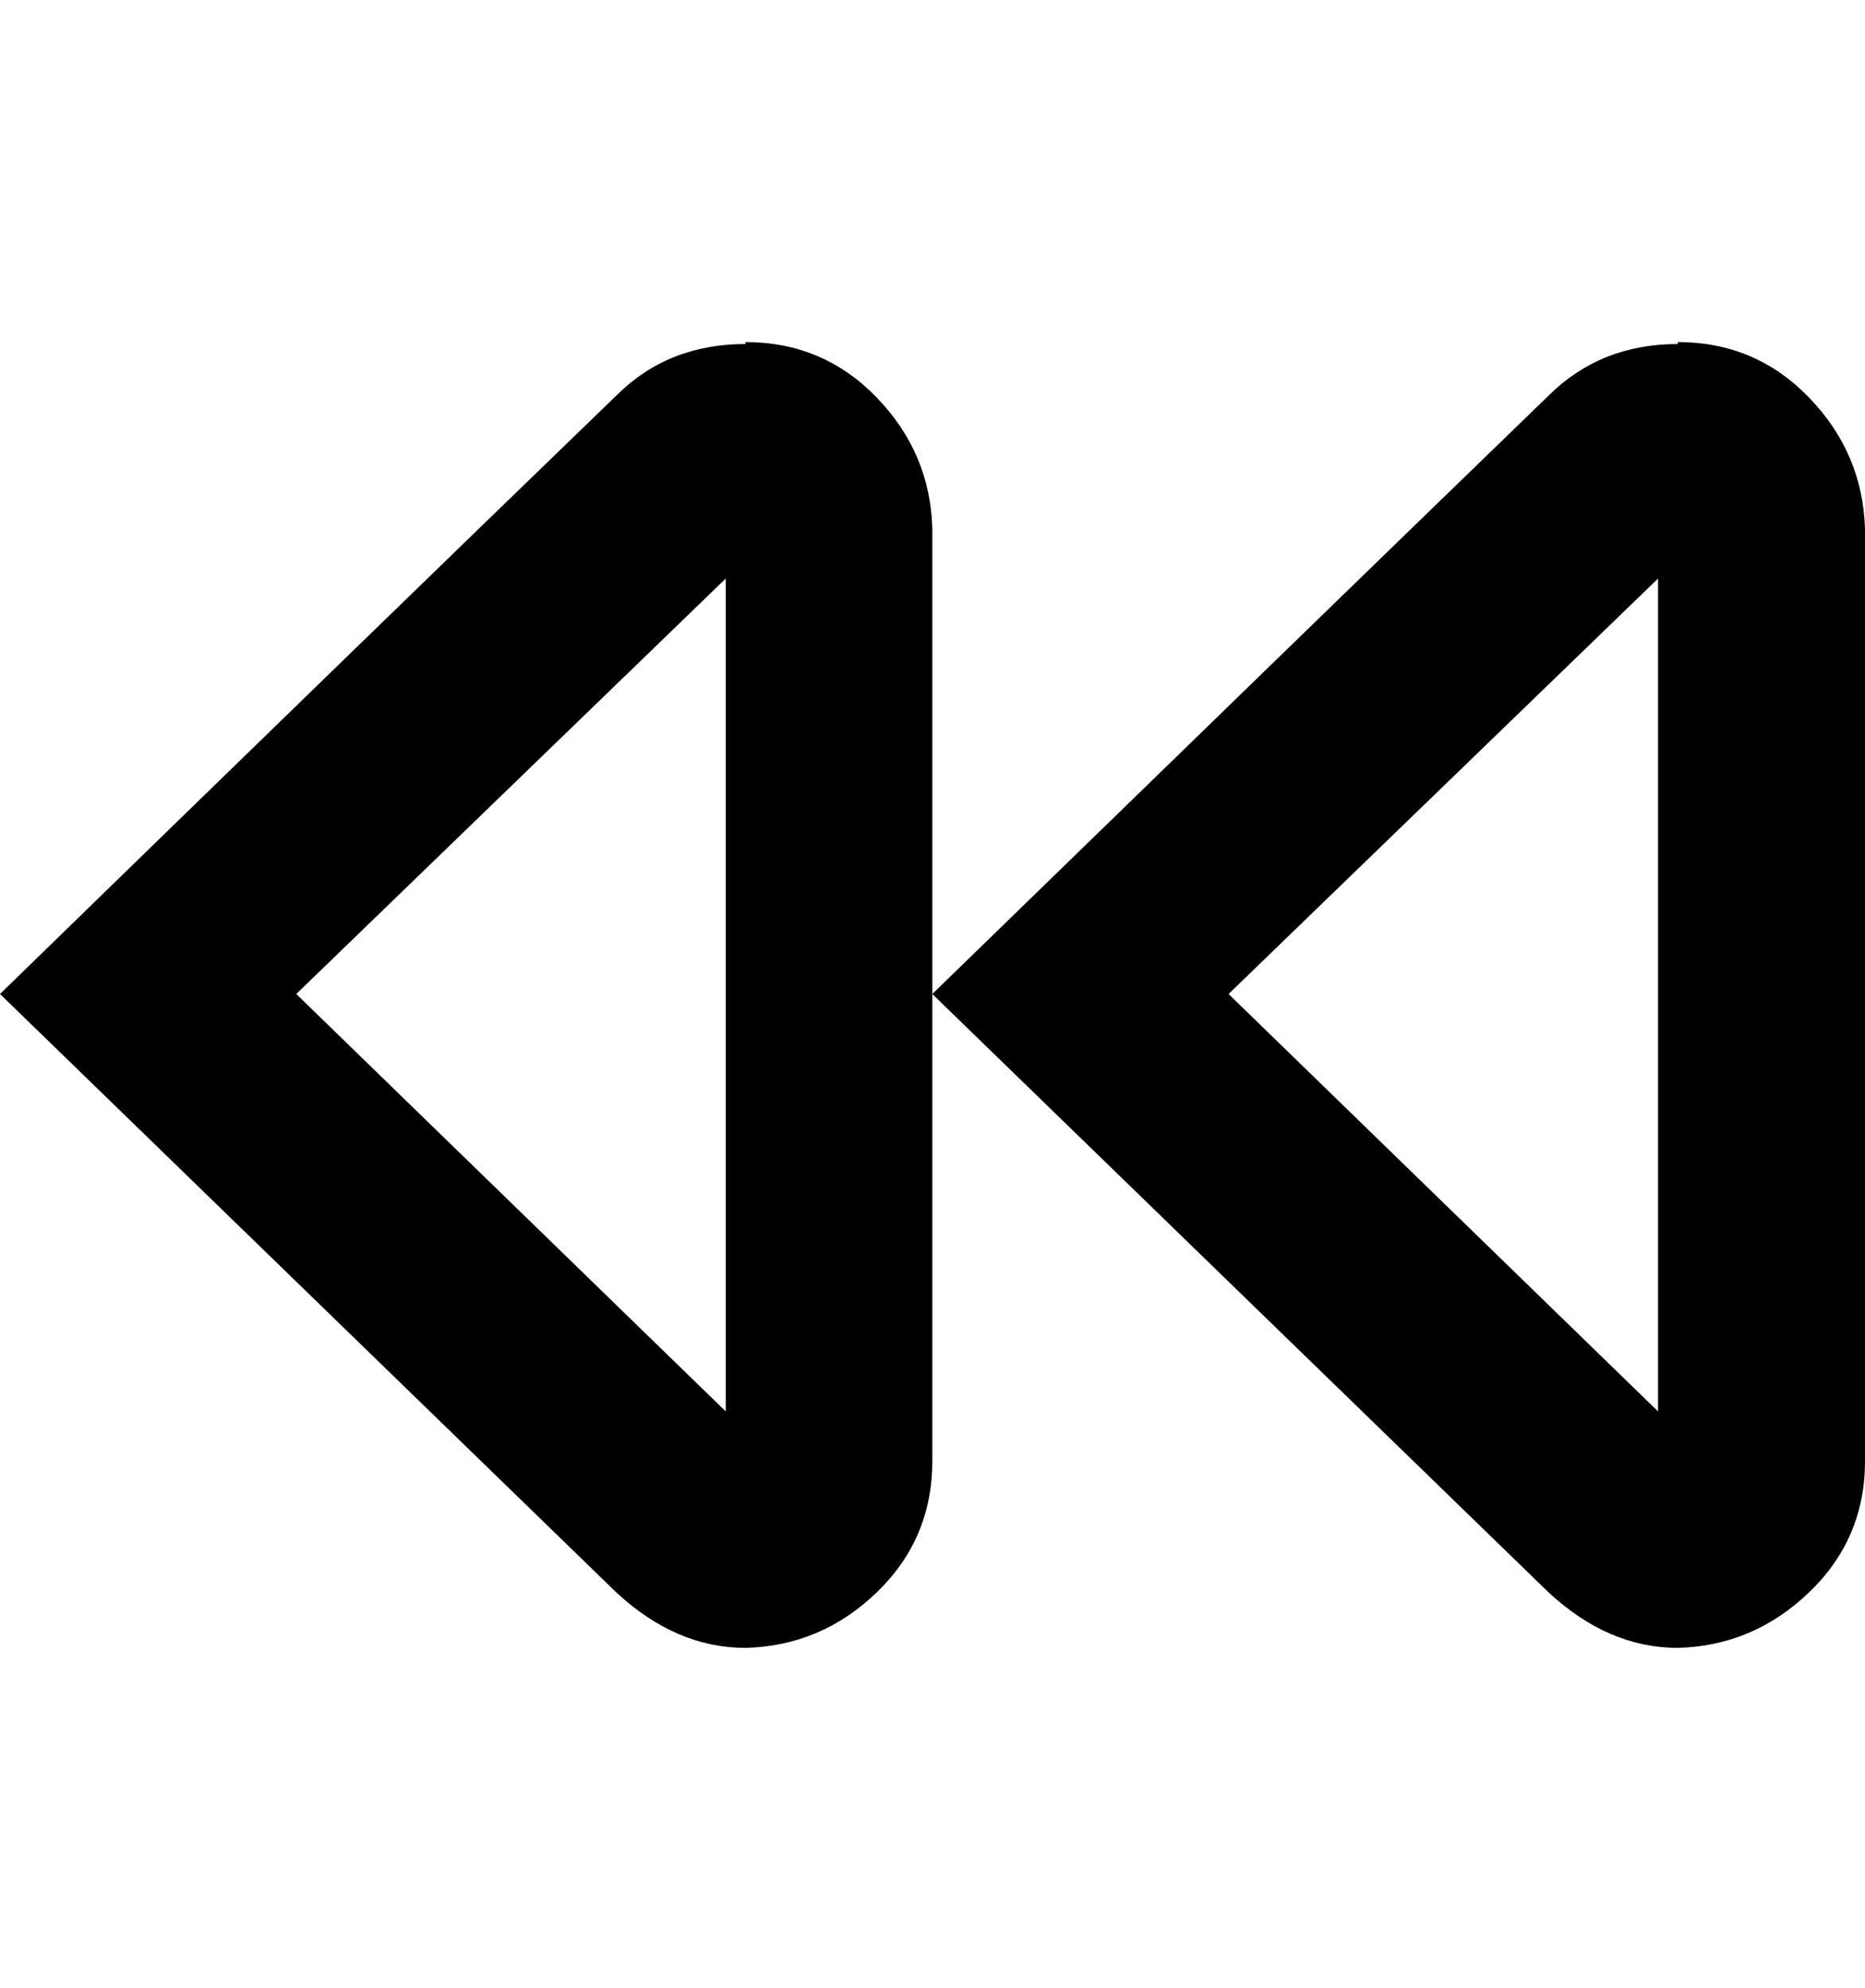 <svg height="512" width="480.3" xmlns="http://www.w3.org/2000/svg"><path d="m186.9 149l-110.6 107 110.6 107.5v-214.5z m5.1-60.9q20 0 33.8 14.3t14.3 33.8v240.1q0 20-14.3 33.8t-33.8 14.3q-17.9 0-33.3-14.3l-158.7-154.1q95.2-92.7 158.7-154.1 13.3-13.3 33.3-13.3z m235 60.9l-110.6 107 110.6 107.5v-214.5z m5.1-60.9q20 0 33.8 14.3t14.4 33.8v240.1q0 20-14.4 33.8t-33.8 14.3q-17.9 0-33.3-14.3l-158.7-154.1q95.3-92.7 158.7-154.1 13.4-13.3 33.3-13.3z" /></svg>
